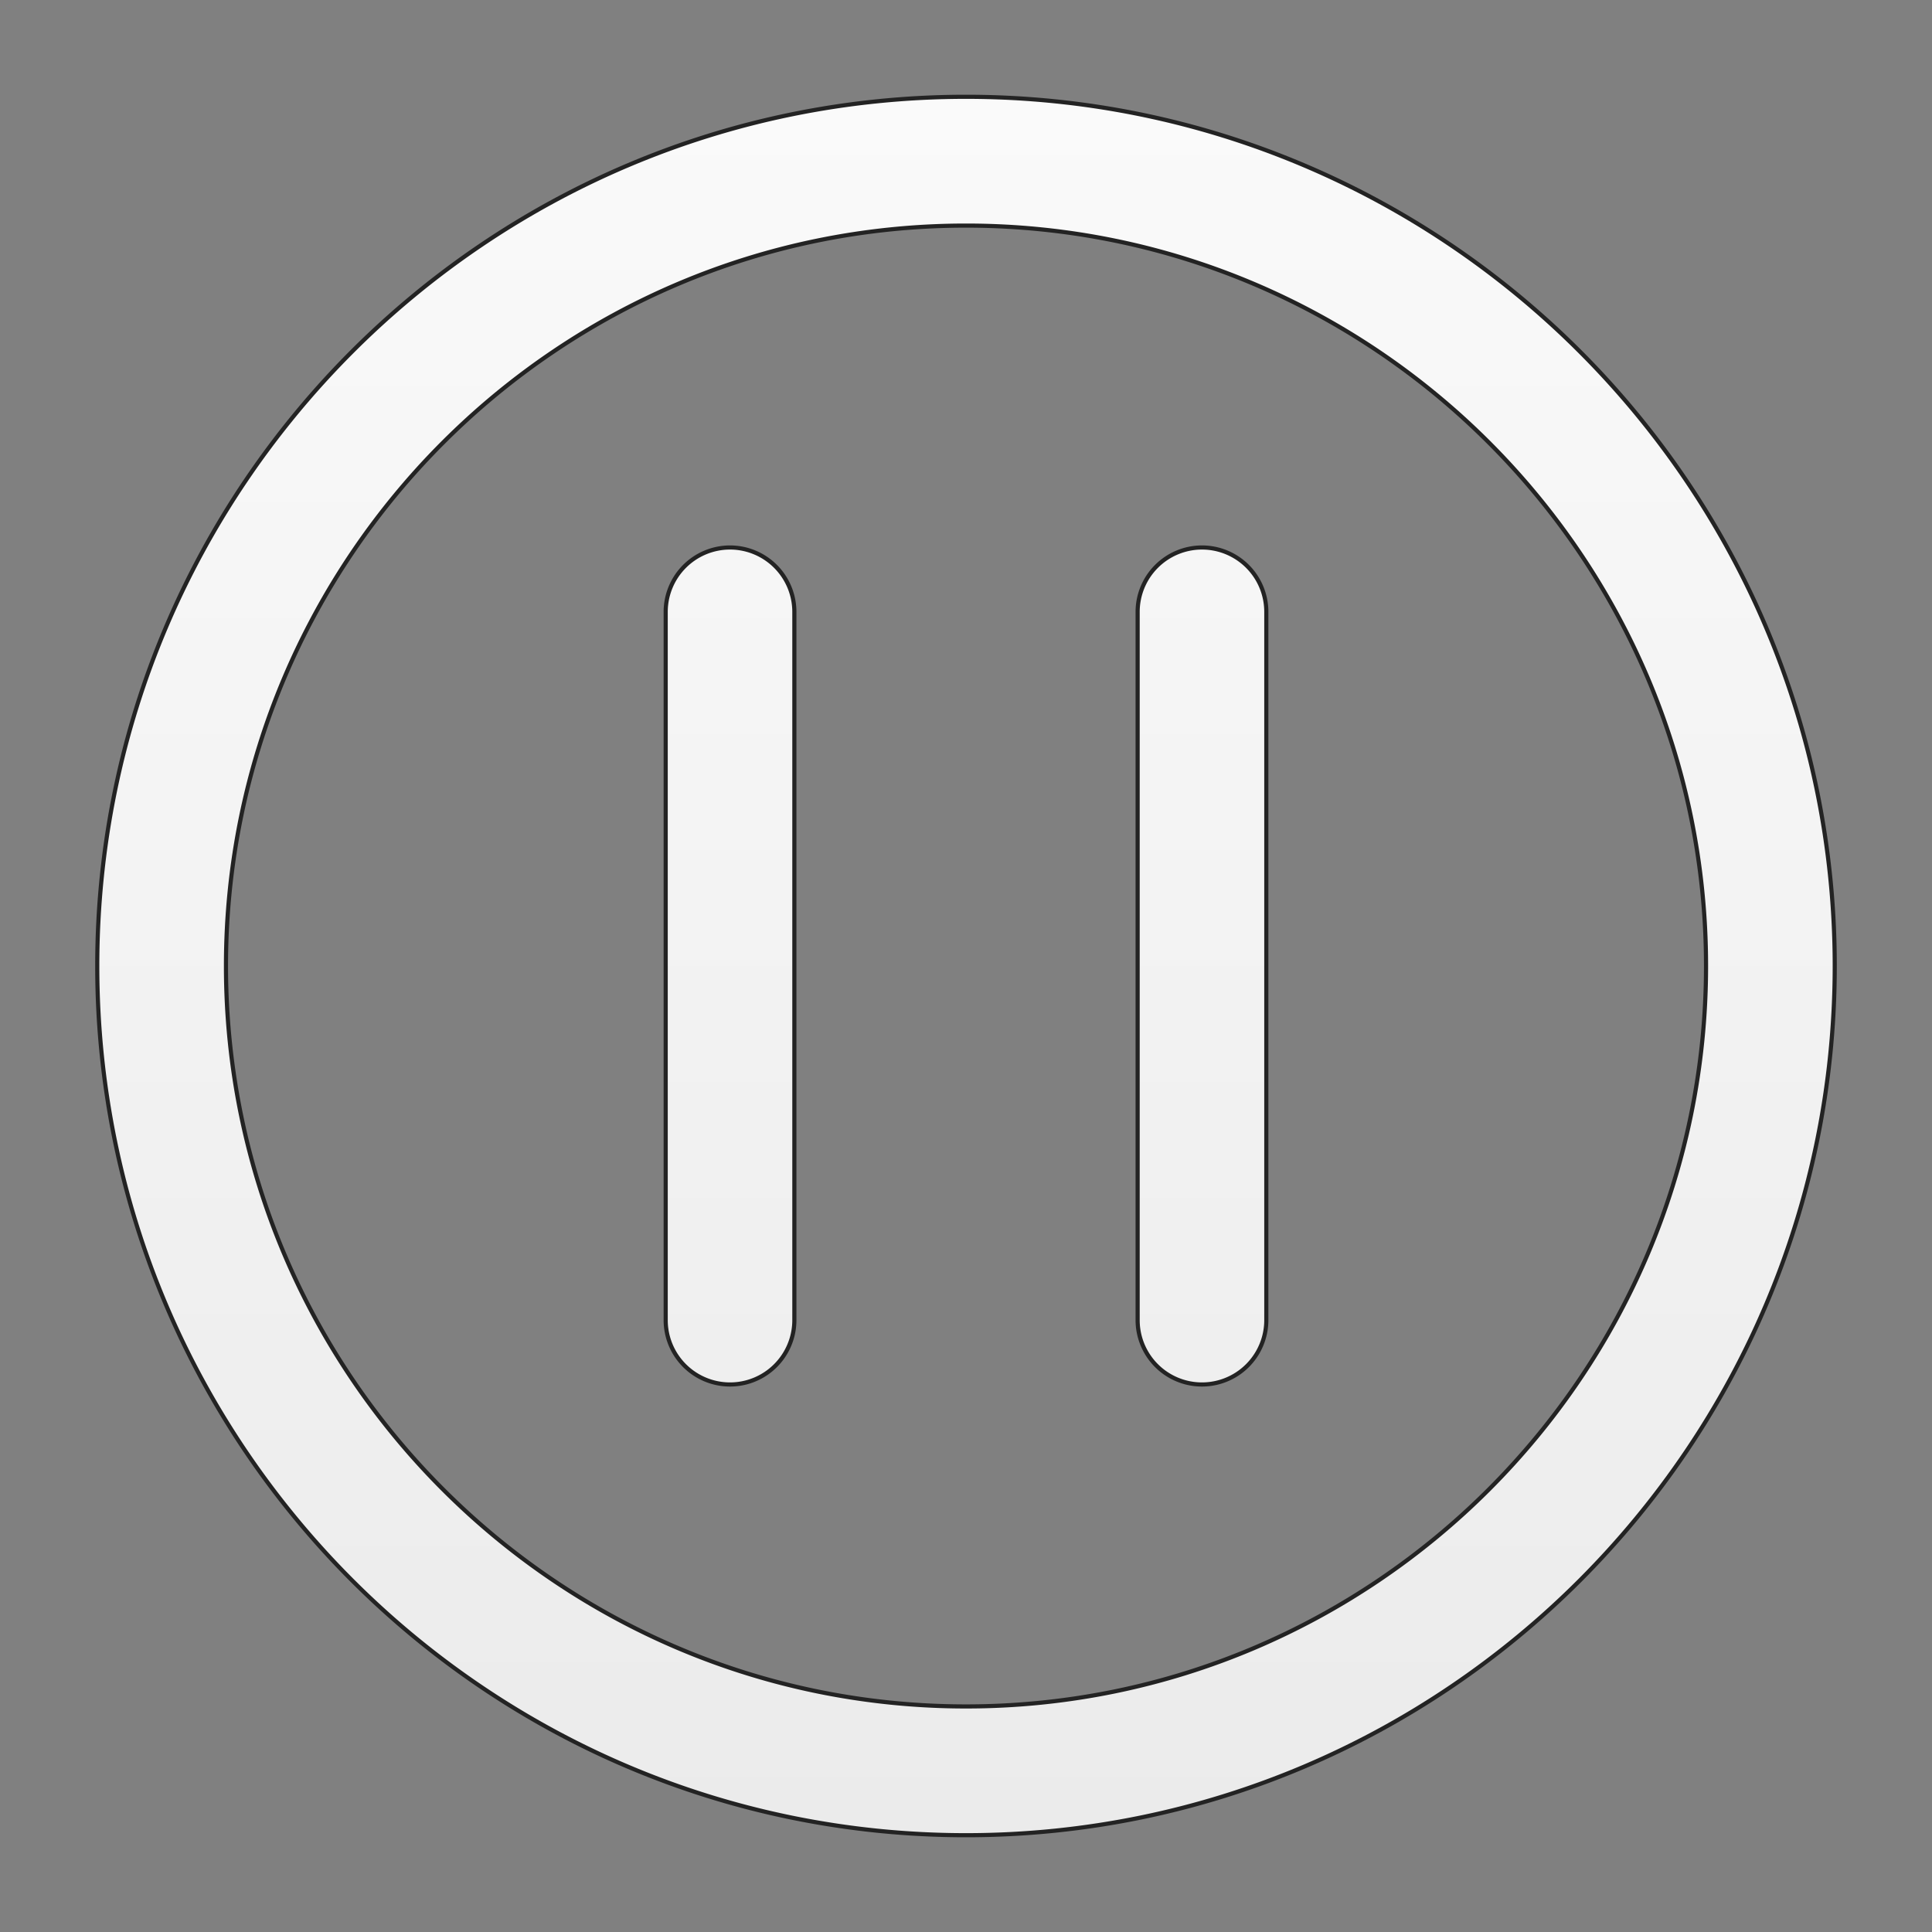 <svg id="Layer_1" data-name="Layer 1" xmlns="http://www.w3.org/2000/svg" xmlns:xlink="http://www.w3.org/1999/xlink" viewBox="0 0 612 612"><rect x="0" y="0" width="612" height="612" fill="#808080" stroke="none"/><defs><style>.cls-1{stroke:#232323;stroke-miterlimit:10;stroke-width:1.31px;fill:url(#linear-gradient);}</style><linearGradient id="linear-gradient" x1="306" y1="30.66" x2="306" y2="581.34" gradientUnits="userSpaceOnUse"><stop offset="0" stop-color="#fafafa"/><stop offset="1" stop-color="#ebebeb"/></linearGradient></defs><path id="ToggleCinePaused" class="cls-1" d="M380.75,173.43a20.4,20.4,0,0,0-20.38,20.4V418.18a20.38,20.38,0,1,0,40.76,0V193.83A20.38,20.38,0,0,0,380.75,173.43Zm-149.5,0a20.4,20.4,0,0,0-20.38,20.4V418.18a20.38,20.38,0,1,0,40.76,0V193.83A20.4,20.4,0,0,0,231.25,173.43ZM306,30.66C154.26,30.66,30.81,154.18,30.81,306S154.26,581.34,306,581.34,581.19,457.82,581.19,306,457.74,30.66,306,30.66Zm0,509.89C176.74,540.55,71.58,435.33,71.58,306S176.74,71.46,306,71.46,540.42,176.68,540.42,306,435.26,540.55,306,540.55Z"/></svg>